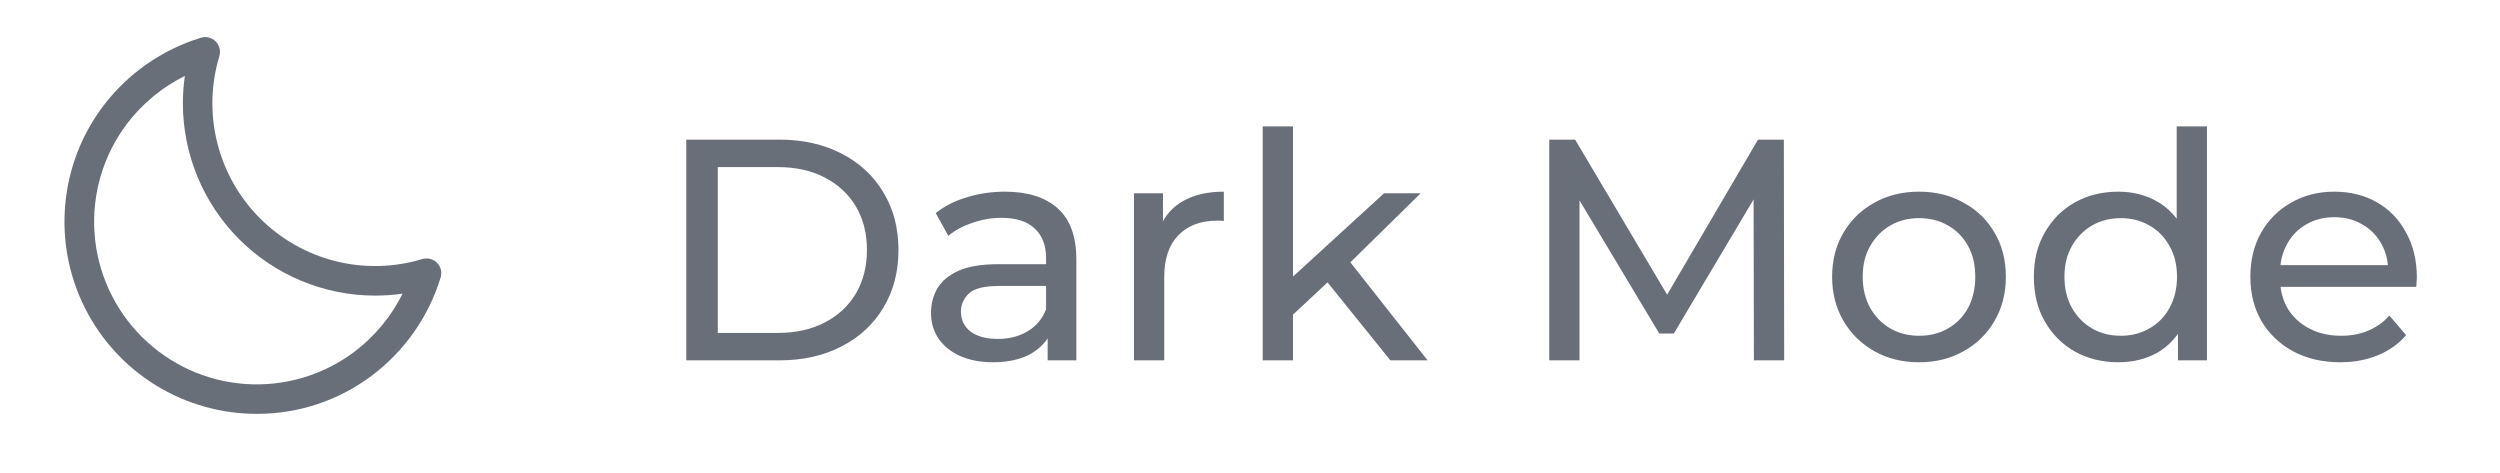 <svg width="111" height="21" viewBox="0 0 111 21" fill="none" xmlns="http://www.w3.org/2000/svg">
<path d="M19.403 11.667C19.319 11.583 19.213 11.523 19.097 11.494C18.982 11.465 18.86 11.468 18.746 11.503C17.495 11.881 16.165 11.913 14.897 11.595C13.629 11.277 12.471 10.62 11.546 9.696C10.622 8.772 9.966 7.614 9.648 6.346C9.329 5.078 9.361 3.747 9.739 2.496C9.774 2.382 9.778 2.261 9.749 2.145C9.72 2.029 9.661 1.923 9.576 1.839C9.492 1.755 9.386 1.695 9.27 1.666C9.155 1.637 9.033 1.641 8.919 1.676C7.189 2.206 5.67 3.268 4.579 4.711C3.624 5.978 3.042 7.487 2.898 9.066C2.753 10.646 3.052 12.235 3.761 13.655C4.469 15.074 5.56 16.268 6.91 17.102C8.259 17.935 9.815 18.376 11.401 18.375C13.252 18.381 15.054 17.779 16.53 16.662C17.973 15.571 19.035 14.052 19.565 12.322C19.6 12.208 19.603 12.087 19.574 11.972C19.546 11.857 19.486 11.751 19.403 11.667ZM15.741 15.614C14.351 16.661 12.629 17.17 10.893 17.049C9.158 16.927 7.524 16.183 6.294 14.952C5.063 13.722 4.318 12.088 4.197 10.352C4.075 8.617 4.584 6.895 5.631 5.505C6.313 4.604 7.195 3.874 8.207 3.372C8.149 3.777 8.12 4.185 8.12 4.594C8.122 6.856 9.022 9.024 10.621 10.623C12.221 12.223 14.389 13.123 16.651 13.125C17.061 13.125 17.47 13.096 17.875 13.038C17.373 14.05 16.642 14.932 15.741 15.614Z" fill="#696F79"/>
<path d="M30.47 16V6.2H34.6C35.645 6.2 36.565 6.405 37.358 6.816C38.161 7.227 38.781 7.801 39.22 8.538C39.668 9.275 39.892 10.129 39.892 11.1C39.892 12.071 39.668 12.925 39.22 13.662C38.781 14.399 38.161 14.973 37.358 15.384C36.565 15.795 35.645 16 34.6 16H30.47ZM31.87 14.782H34.516C35.328 14.782 36.028 14.628 36.616 14.32C37.213 14.012 37.675 13.583 38.002 13.032C38.329 12.472 38.492 11.828 38.492 11.1C38.492 10.363 38.329 9.719 38.002 9.168C37.675 8.617 37.213 8.188 36.616 7.88C36.028 7.572 35.328 7.418 34.516 7.418H31.87V14.782ZM46.516 16V14.432L46.446 14.138V11.464C46.446 10.895 46.278 10.456 45.942 10.148C45.616 9.831 45.121 9.672 44.458 9.672C44.02 9.672 43.59 9.747 43.17 9.896C42.75 10.036 42.396 10.227 42.106 10.47L41.546 9.462C41.929 9.154 42.386 8.921 42.918 8.762C43.46 8.594 44.024 8.51 44.612 8.51C45.63 8.51 46.414 8.757 46.964 9.252C47.515 9.747 47.79 10.503 47.79 11.52V16H46.516ZM44.08 16.084C43.53 16.084 43.044 15.991 42.624 15.804C42.214 15.617 41.896 15.361 41.672 15.034C41.448 14.698 41.336 14.32 41.336 13.9C41.336 13.499 41.43 13.135 41.616 12.808C41.812 12.481 42.125 12.22 42.554 12.024C42.993 11.828 43.581 11.73 44.318 11.73H46.67V12.696H44.374C43.702 12.696 43.25 12.808 43.016 13.032C42.783 13.256 42.666 13.527 42.666 13.844C42.666 14.208 42.811 14.502 43.1 14.726C43.39 14.941 43.791 15.048 44.304 15.048C44.808 15.048 45.247 14.936 45.62 14.712C46.003 14.488 46.278 14.161 46.446 13.732L46.712 14.656C46.535 15.095 46.222 15.445 45.774 15.706C45.326 15.958 44.762 16.084 44.08 16.084ZM50.348 16V8.58H51.636V10.596L51.51 10.092C51.715 9.579 52.06 9.187 52.546 8.916C53.031 8.645 53.628 8.51 54.338 8.51V9.812C54.282 9.803 54.226 9.798 54.17 9.798C54.123 9.798 54.076 9.798 54.03 9.798C53.311 9.798 52.742 10.013 52.322 10.442C51.902 10.871 51.692 11.492 51.692 12.304V16H50.348ZM57.156 14.208L57.184 12.486L61.454 8.58H63.078L59.802 11.8L59.074 12.416L57.156 14.208ZM56.064 16V5.612H57.408V16H56.064ZM61.734 16L58.822 12.388L59.69 11.31L63.386 16H61.734ZM68.787 16V6.2H69.935L74.331 13.606H73.715L78.055 6.2H79.203L79.217 16H77.873L77.859 8.314H78.181L74.317 14.81H73.673L69.781 8.314H70.131V16H68.787ZM85.21 16.084C84.463 16.084 83.801 15.921 83.222 15.594C82.643 15.267 82.186 14.819 81.85 14.25C81.514 13.671 81.346 13.018 81.346 12.29C81.346 11.553 81.514 10.899 81.85 10.33C82.186 9.761 82.643 9.317 83.222 9C83.801 8.673 84.463 8.51 85.21 8.51C85.947 8.51 86.605 8.673 87.184 9C87.772 9.317 88.229 9.761 88.556 10.33C88.892 10.89 89.06 11.543 89.06 12.29C89.06 13.027 88.892 13.681 88.556 14.25C88.229 14.819 87.772 15.267 87.184 15.594C86.605 15.921 85.947 16.084 85.21 16.084ZM85.21 14.908C85.686 14.908 86.111 14.801 86.484 14.586C86.867 14.371 87.165 14.068 87.38 13.676C87.595 13.275 87.702 12.813 87.702 12.29C87.702 11.758 87.595 11.301 87.38 10.918C87.165 10.526 86.867 10.223 86.484 10.008C86.111 9.793 85.686 9.686 85.21 9.686C84.734 9.686 84.309 9.793 83.936 10.008C83.563 10.223 83.264 10.526 83.04 10.918C82.816 11.301 82.704 11.758 82.704 12.29C82.704 12.813 82.816 13.275 83.04 13.676C83.264 14.068 83.563 14.371 83.936 14.586C84.309 14.801 84.734 14.908 85.21 14.908ZM94.055 16.084C93.336 16.084 92.692 15.925 92.123 15.608C91.563 15.291 91.119 14.847 90.793 14.278C90.466 13.709 90.303 13.046 90.303 12.29C90.303 11.534 90.466 10.876 90.793 10.316C91.119 9.747 91.563 9.303 92.123 8.986C92.692 8.669 93.336 8.51 94.055 8.51C94.68 8.51 95.245 8.65 95.749 8.93C96.253 9.21 96.654 9.63 96.953 10.19C97.261 10.75 97.415 11.45 97.415 12.29C97.415 13.13 97.265 13.83 96.967 14.39C96.677 14.95 96.281 15.375 95.777 15.664C95.273 15.944 94.699 16.084 94.055 16.084ZM94.167 14.908C94.633 14.908 95.053 14.801 95.427 14.586C95.809 14.371 96.108 14.068 96.323 13.676C96.547 13.275 96.659 12.813 96.659 12.29C96.659 11.758 96.547 11.301 96.323 10.918C96.108 10.526 95.809 10.223 95.427 10.008C95.053 9.793 94.633 9.686 94.167 9.686C93.691 9.686 93.266 9.793 92.893 10.008C92.519 10.223 92.221 10.526 91.997 10.918C91.773 11.301 91.661 11.758 91.661 12.29C91.661 12.813 91.773 13.275 91.997 13.676C92.221 14.068 92.519 14.371 92.893 14.586C93.266 14.801 93.691 14.908 94.167 14.908ZM96.701 16V13.998L96.785 12.276L96.645 10.554V5.612H97.989V16H96.701ZM103.906 16.084C103.112 16.084 102.412 15.921 101.806 15.594C101.208 15.267 100.742 14.819 100.406 14.25C100.079 13.681 99.916 13.027 99.916 12.29C99.916 11.553 100.074 10.899 100.392 10.33C100.718 9.761 101.162 9.317 101.722 9C102.291 8.673 102.93 8.51 103.64 8.51C104.358 8.51 104.993 8.669 105.544 8.986C106.094 9.303 106.524 9.751 106.832 10.33C107.149 10.899 107.308 11.567 107.308 12.332C107.308 12.388 107.303 12.453 107.294 12.528C107.294 12.603 107.289 12.673 107.28 12.738H100.966V11.772H106.58L106.034 12.108C106.043 11.632 105.945 11.207 105.74 10.834C105.534 10.461 105.25 10.171 104.886 9.966C104.531 9.751 104.116 9.644 103.64 9.644C103.173 9.644 102.758 9.751 102.394 9.966C102.03 10.171 101.745 10.465 101.54 10.848C101.334 11.221 101.232 11.651 101.232 12.136V12.36C101.232 12.855 101.344 13.298 101.568 13.69C101.801 14.073 102.123 14.371 102.534 14.586C102.944 14.801 103.416 14.908 103.948 14.908C104.386 14.908 104.783 14.833 105.138 14.684C105.502 14.535 105.819 14.311 106.09 14.012L106.832 14.88C106.496 15.272 106.076 15.571 105.572 15.776C105.077 15.981 104.522 16.084 103.906 16.084Z" fill="#696F79"/>
</svg>
